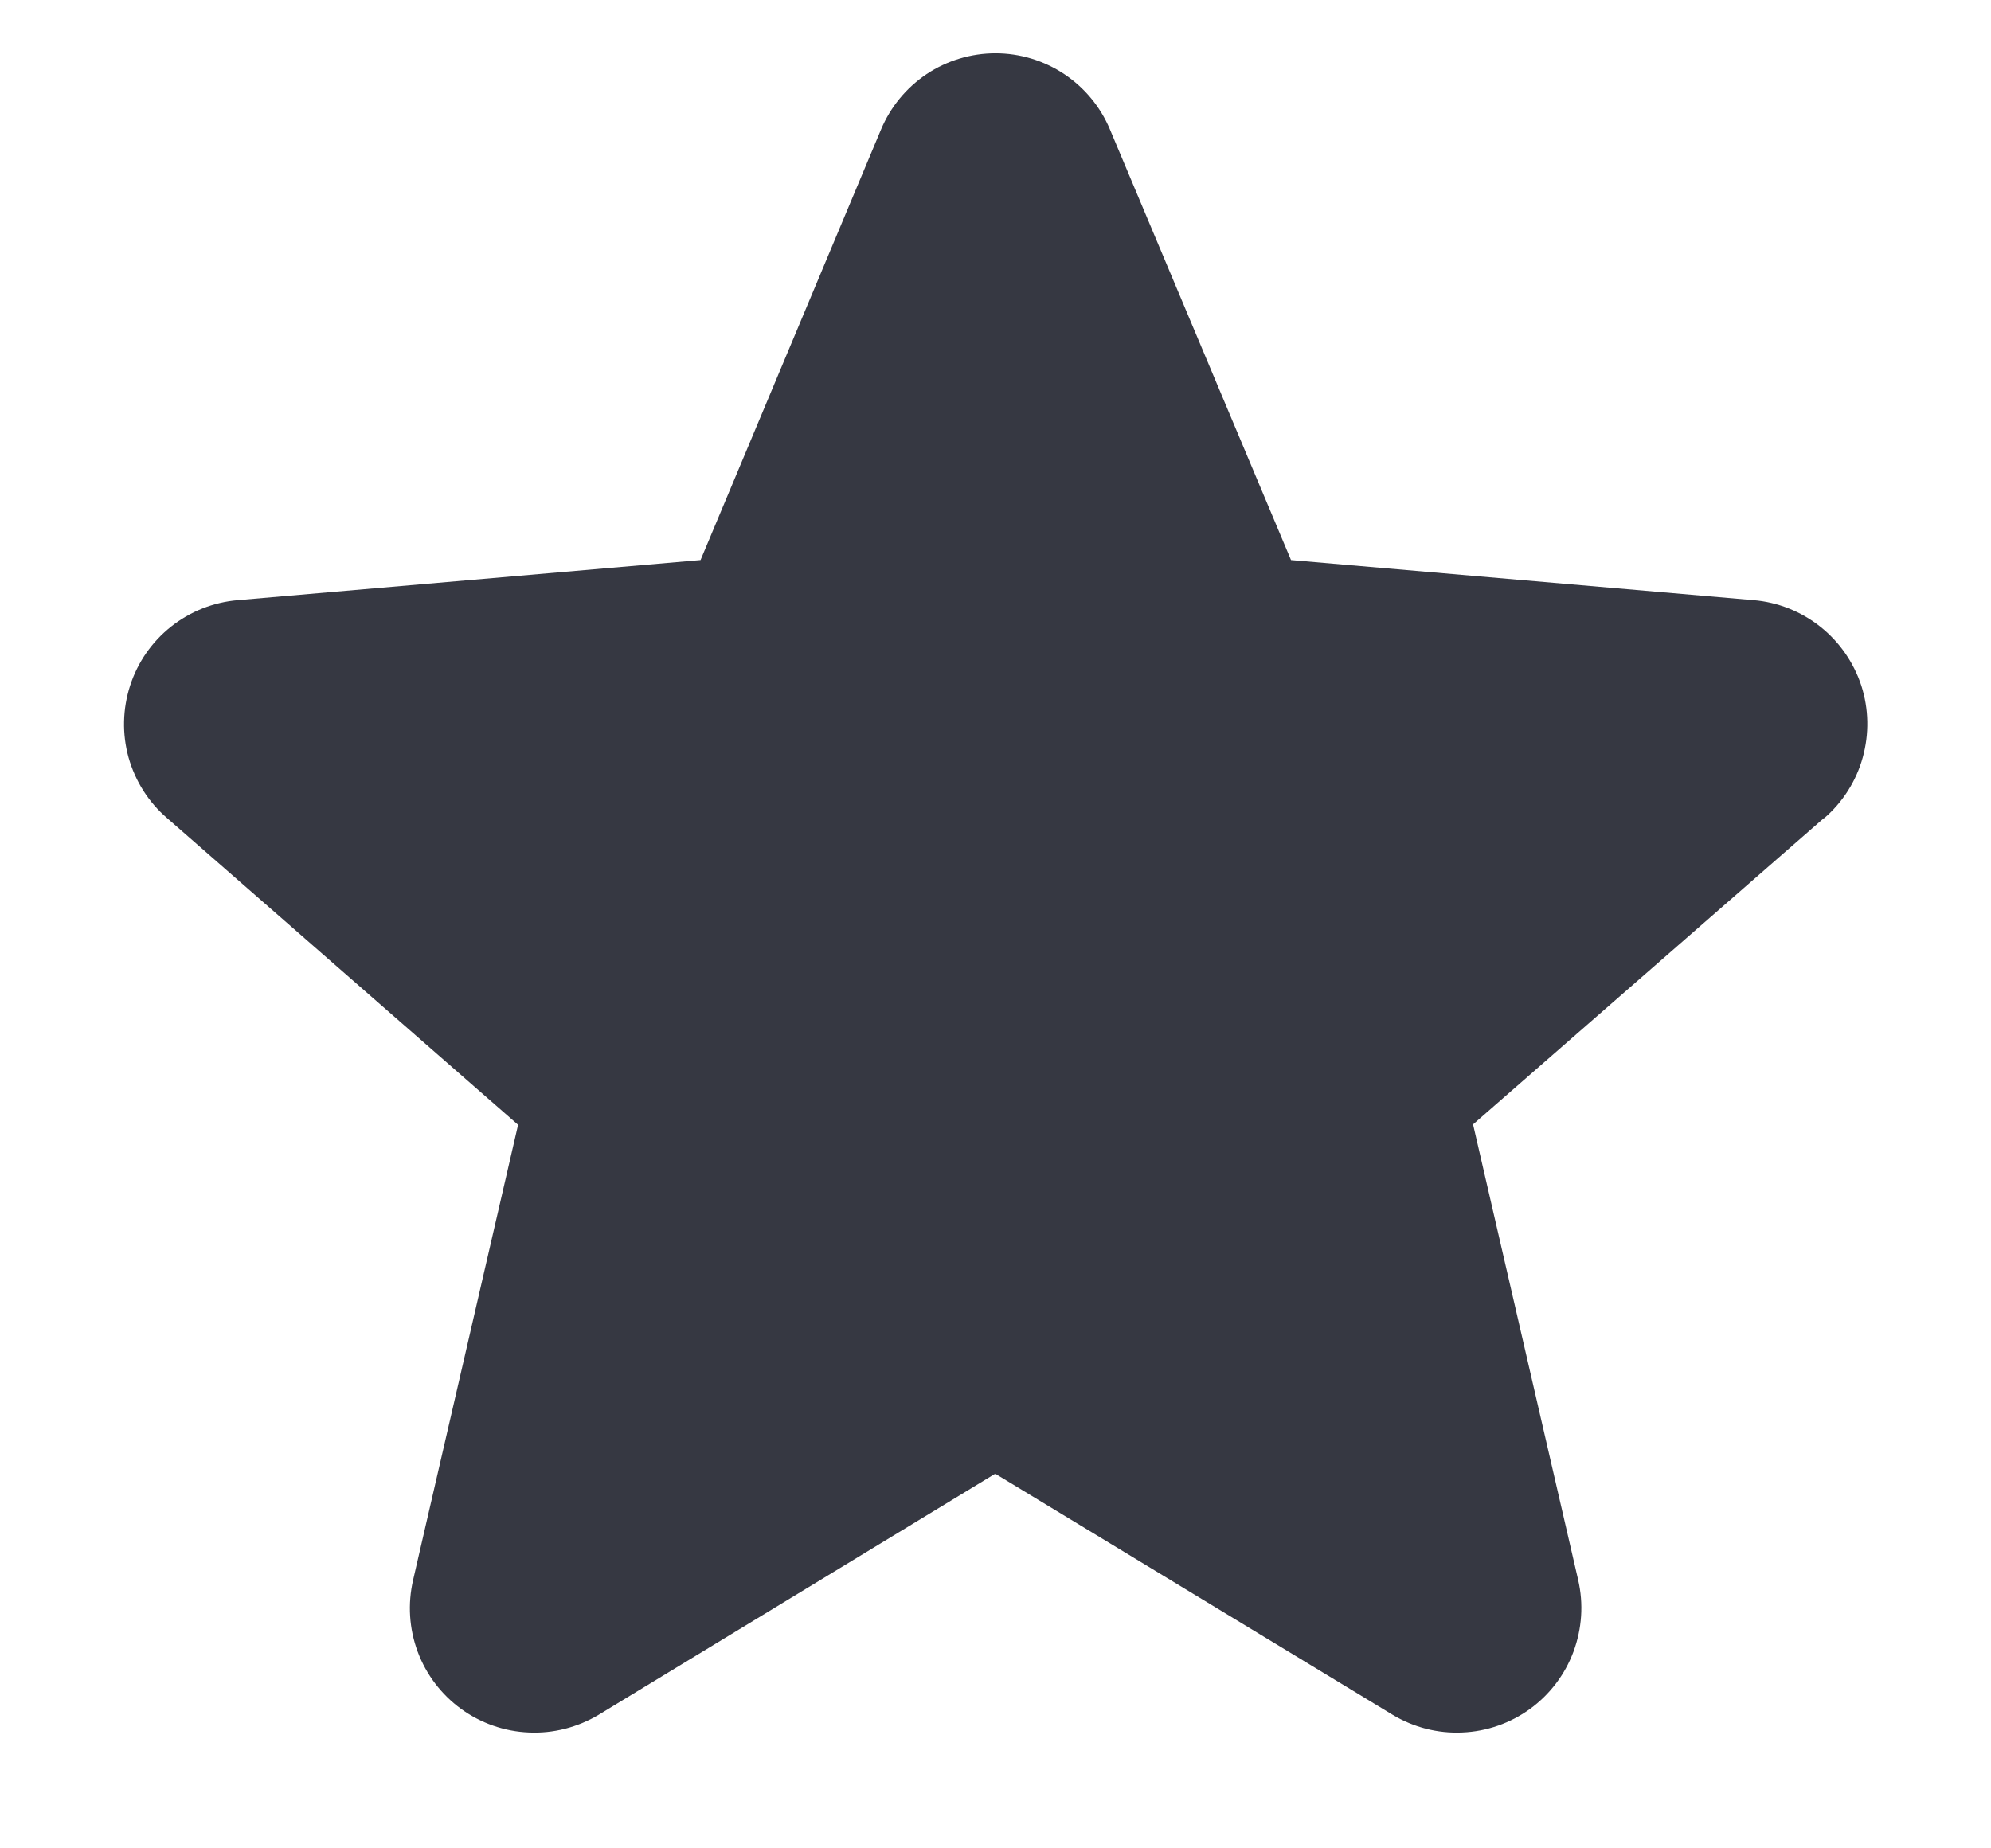 <svg width="14" height="13" viewBox="0 0 14 13" fill="none" xmlns="http://www.w3.org/2000/svg">
<path d="M12.824 5.755L10.358 7.908L11.097 11.112C11.136 11.28 11.124 11.455 11.064 11.617C11.004 11.778 10.898 11.918 10.759 12.019C10.62 12.12 10.454 12.178 10.282 12.185C10.11 12.193 9.94 12.149 9.793 12.061L6.998 10.365L4.209 12.061C4.061 12.149 3.891 12.193 3.719 12.185C3.547 12.178 3.381 12.12 3.242 12.019C3.103 11.918 2.997 11.778 2.937 11.617C2.877 11.455 2.866 11.28 2.905 11.112L3.643 7.911L1.176 5.755C1.045 5.643 0.951 5.494 0.904 5.328C0.858 5.162 0.862 4.986 0.915 4.822C0.968 4.658 1.068 4.514 1.203 4.407C1.338 4.3 1.502 4.235 1.674 4.221L4.926 3.939L6.195 0.911C6.261 0.753 6.373 0.617 6.516 0.521C6.659 0.426 6.828 0.375 7 0.375C7.172 0.375 7.34 0.426 7.483 0.521C7.627 0.617 7.739 0.753 7.805 0.911L9.078 3.939L12.329 4.221C12.5 4.235 12.664 4.3 12.799 4.407C12.934 4.514 13.034 4.658 13.088 4.822C13.141 4.986 13.144 5.162 13.098 5.328C13.052 5.494 12.957 5.643 12.827 5.755H12.824Z" fill="#363842"/>
</svg>
